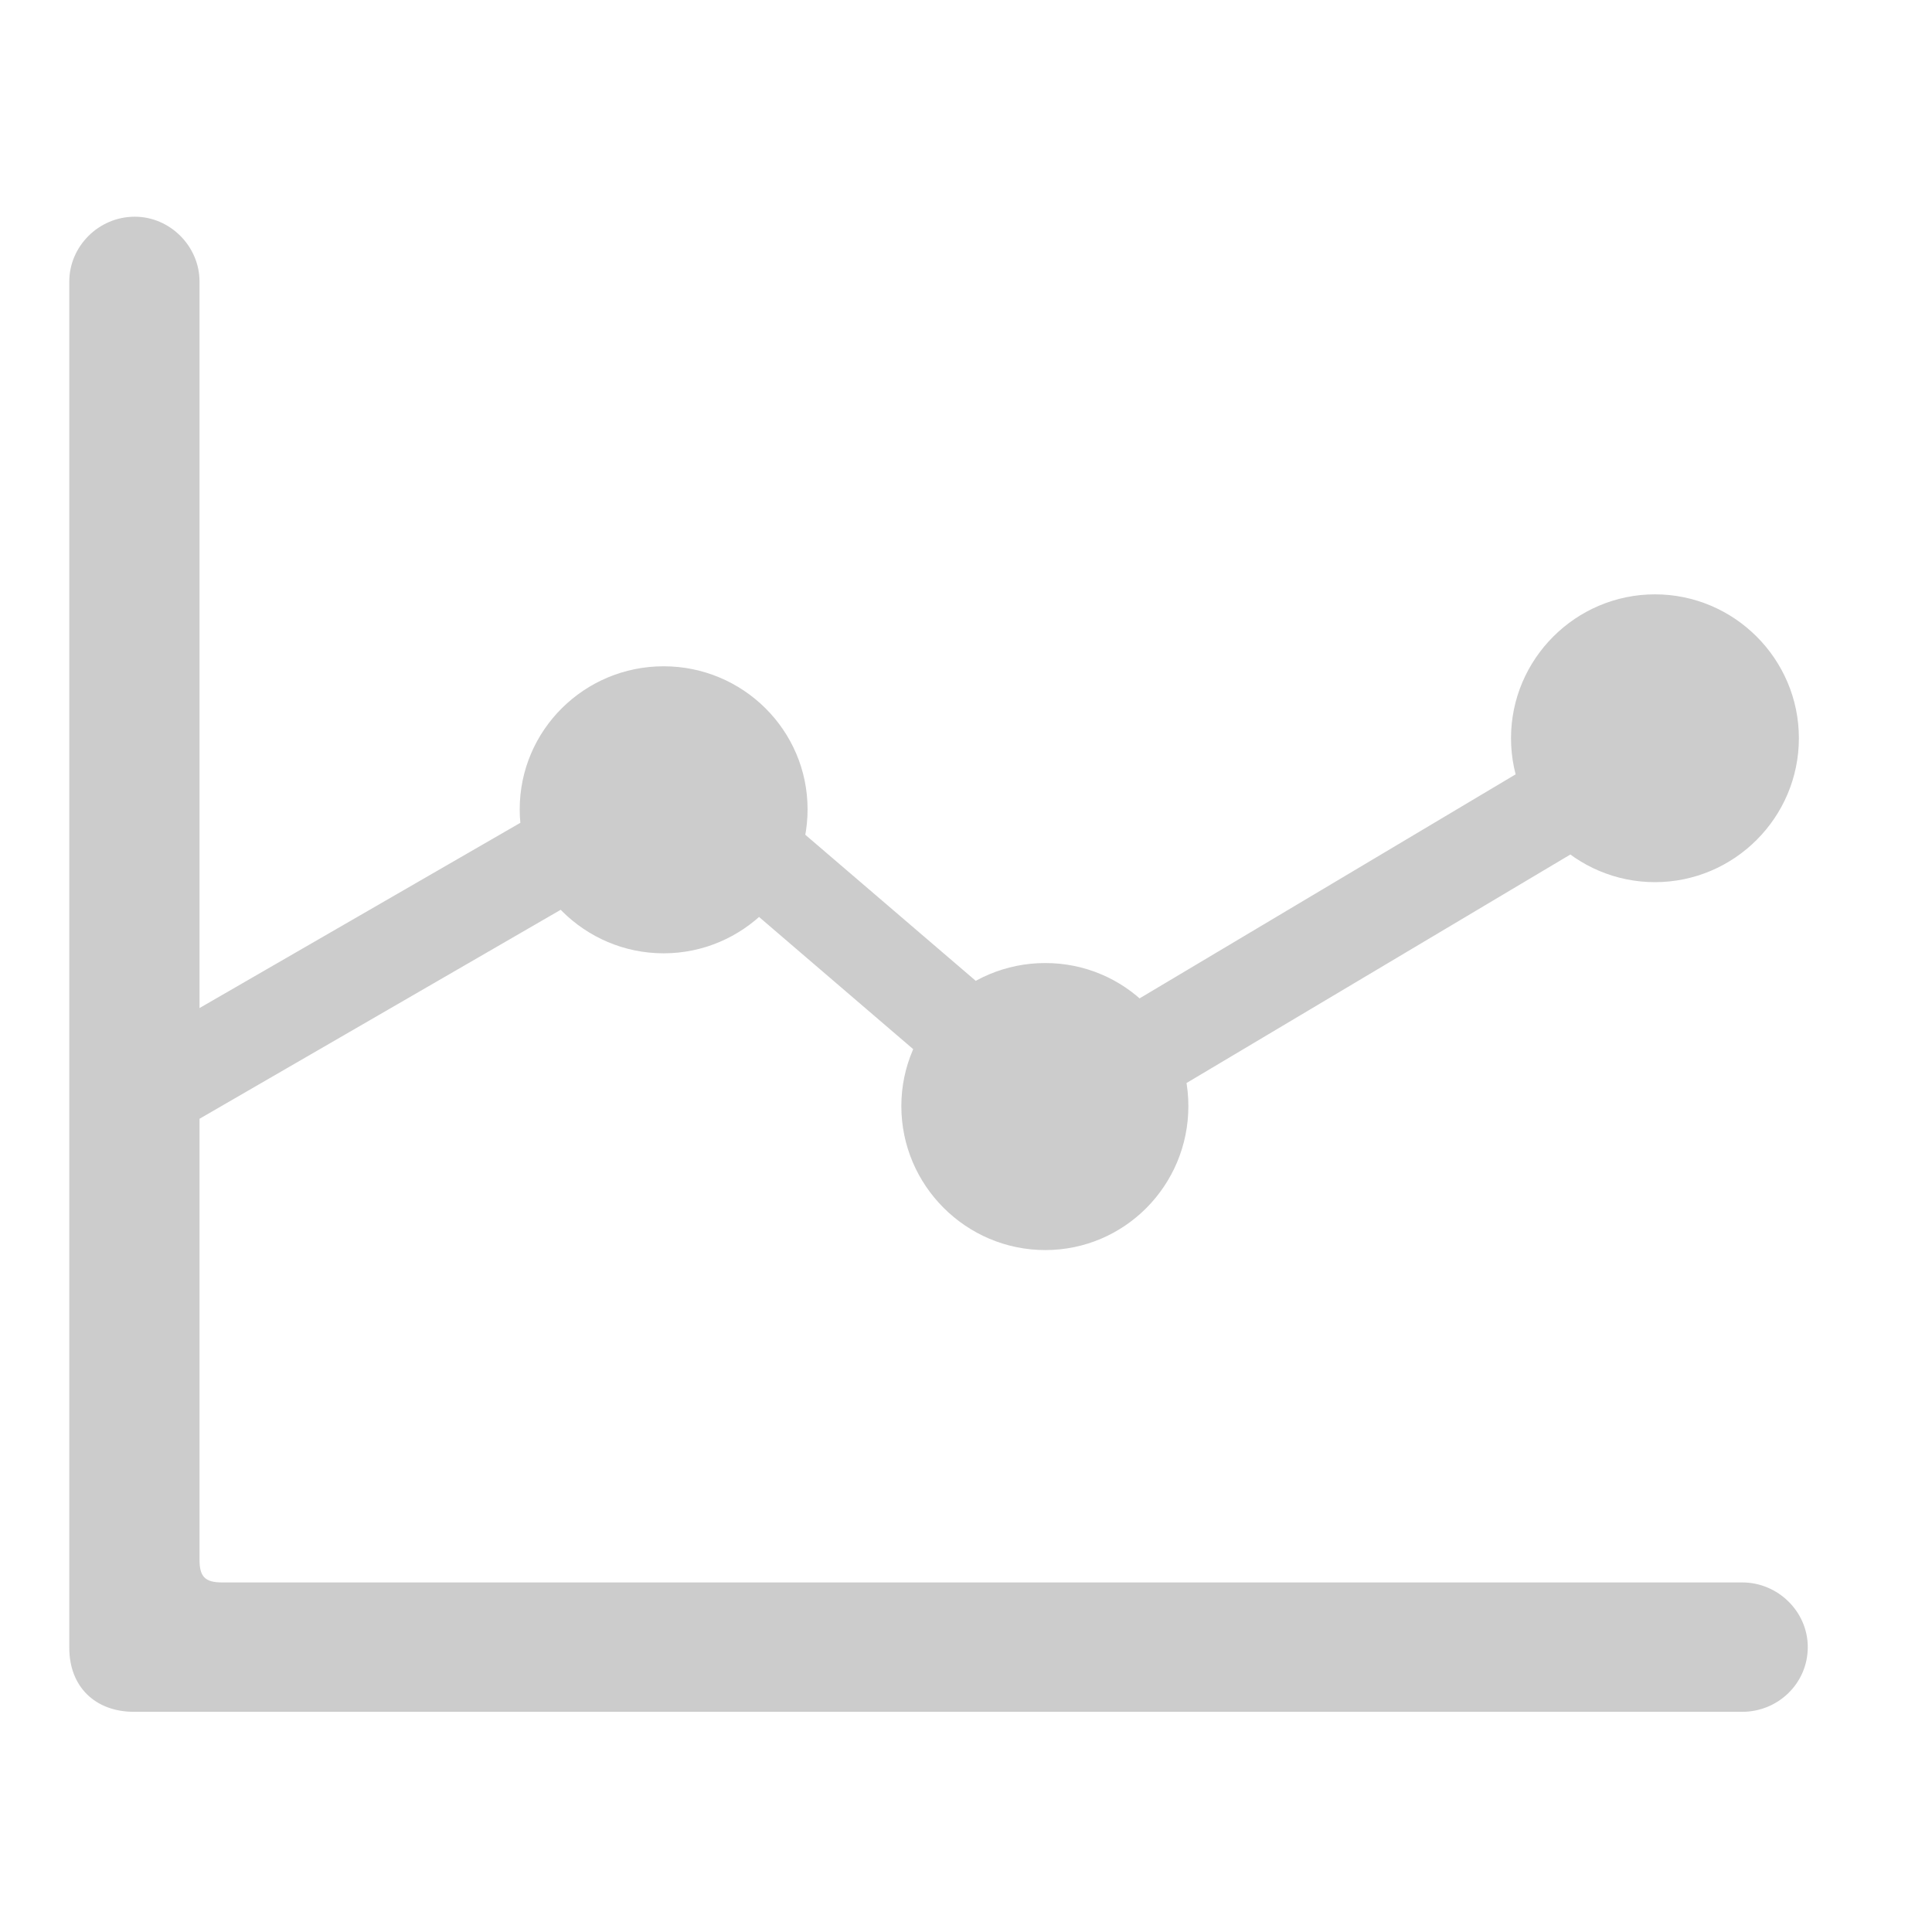 <svg width="30" height="30" viewBox="0 0 30 30" fill="none" xmlns="http://www.w3.org/2000/svg">
<path d="M1.076 25.589C1.076 26.191 1.478 26.581 2.081 26.581H27.054C27.607 26.581 28.071 26.141 28.071 25.576C28.071 25.024 27.607 24.572 27.054 24.572H3.449C3.186 24.572 3.098 24.484 3.098 24.22V4.369C3.098 3.83 2.646 3.365 2.093 3.365C1.528 3.365 1.076 3.83 1.076 4.369V25.589ZM2.395 17.779L10.468 13.108L16.281 18.093L26.615 11.941L25.824 10.66L16.382 16.285L10.594 11.325L2.395 16.059V17.779ZM10.305 14.803C11.535 14.803 12.54 13.799 12.54 12.568C12.54 11.338 11.535 10.346 10.305 10.346C9.074 10.346 8.07 11.338 8.07 12.568C8.07 13.799 9.074 14.803 10.305 14.803ZM16.231 19.411C17.462 19.411 18.453 18.407 18.453 17.176C18.453 15.946 17.462 14.954 16.231 14.954C15.001 14.954 13.996 15.946 13.996 17.176C13.996 18.407 15.001 19.411 16.231 19.411ZM25.698 13.698C26.929 13.698 27.933 12.694 27.933 11.463C27.933 10.233 26.929 9.229 25.698 9.229C24.468 9.229 23.463 10.233 23.463 11.463C23.463 12.694 24.468 13.698 25.698 13.698Z" fill="black" fill-opacity="0.2"/>
</svg>
